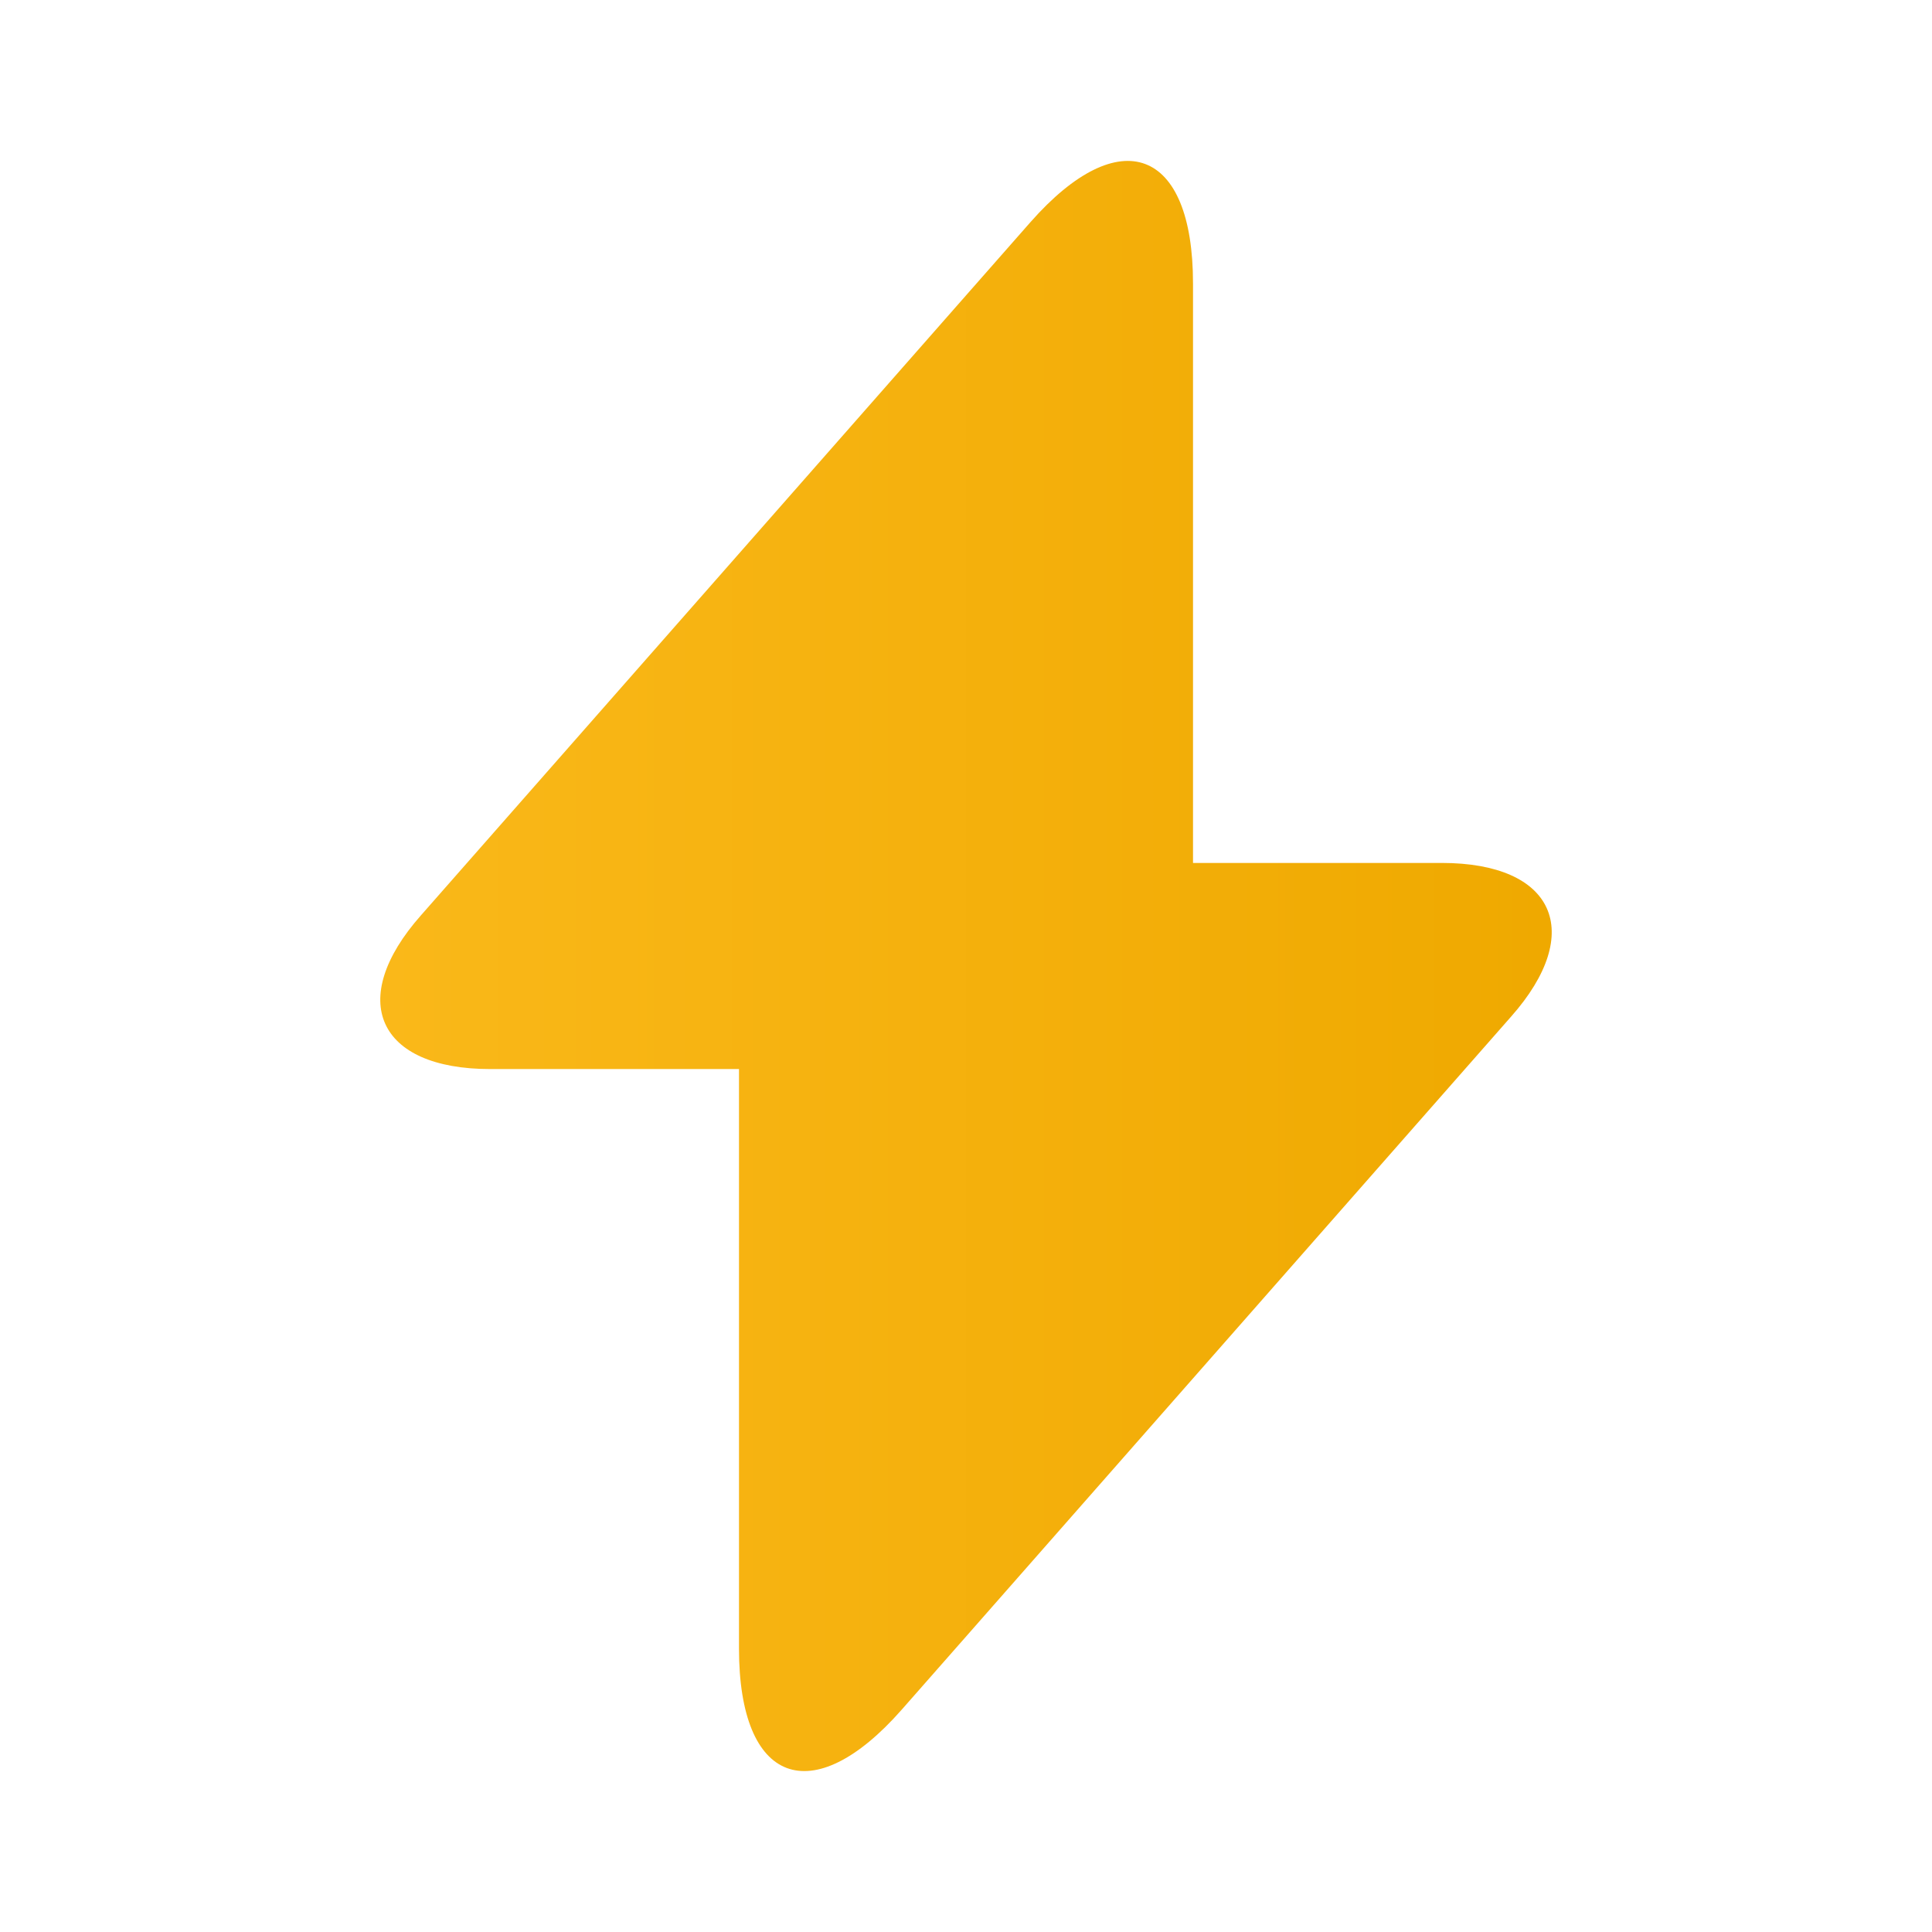<svg width="32" height="32" viewBox="0 0 32 32" fill="none" xmlns="http://www.w3.org/2000/svg">
<defs>
<linearGradient id="paint0_linear_1911_3803" x1="6.299" y1="2.666" x2="25.701" y2="2.666" gradientUnits="userSpaceOnUse">
<stop stop-color="#FAB819"/>
<stop offset="1" stop-color="#EFA900"/>
</linearGradient>
</defs>
<path d="M23.88 14.293H19.76V4.693C19.76 2.453 18.547 2 17.067 3.68L16 4.893L6.973 15.16C5.733 16.56 6.253 17.707 8.12 17.707H12.24V27.307C12.24 29.547 13.453 30 14.933 28.32L16 27.107L25.027 16.84C26.267 15.44 25.747 14.293 23.88 14.293Z" fill="url(#paint0_linear_1911_3803)"/>
</svg>
